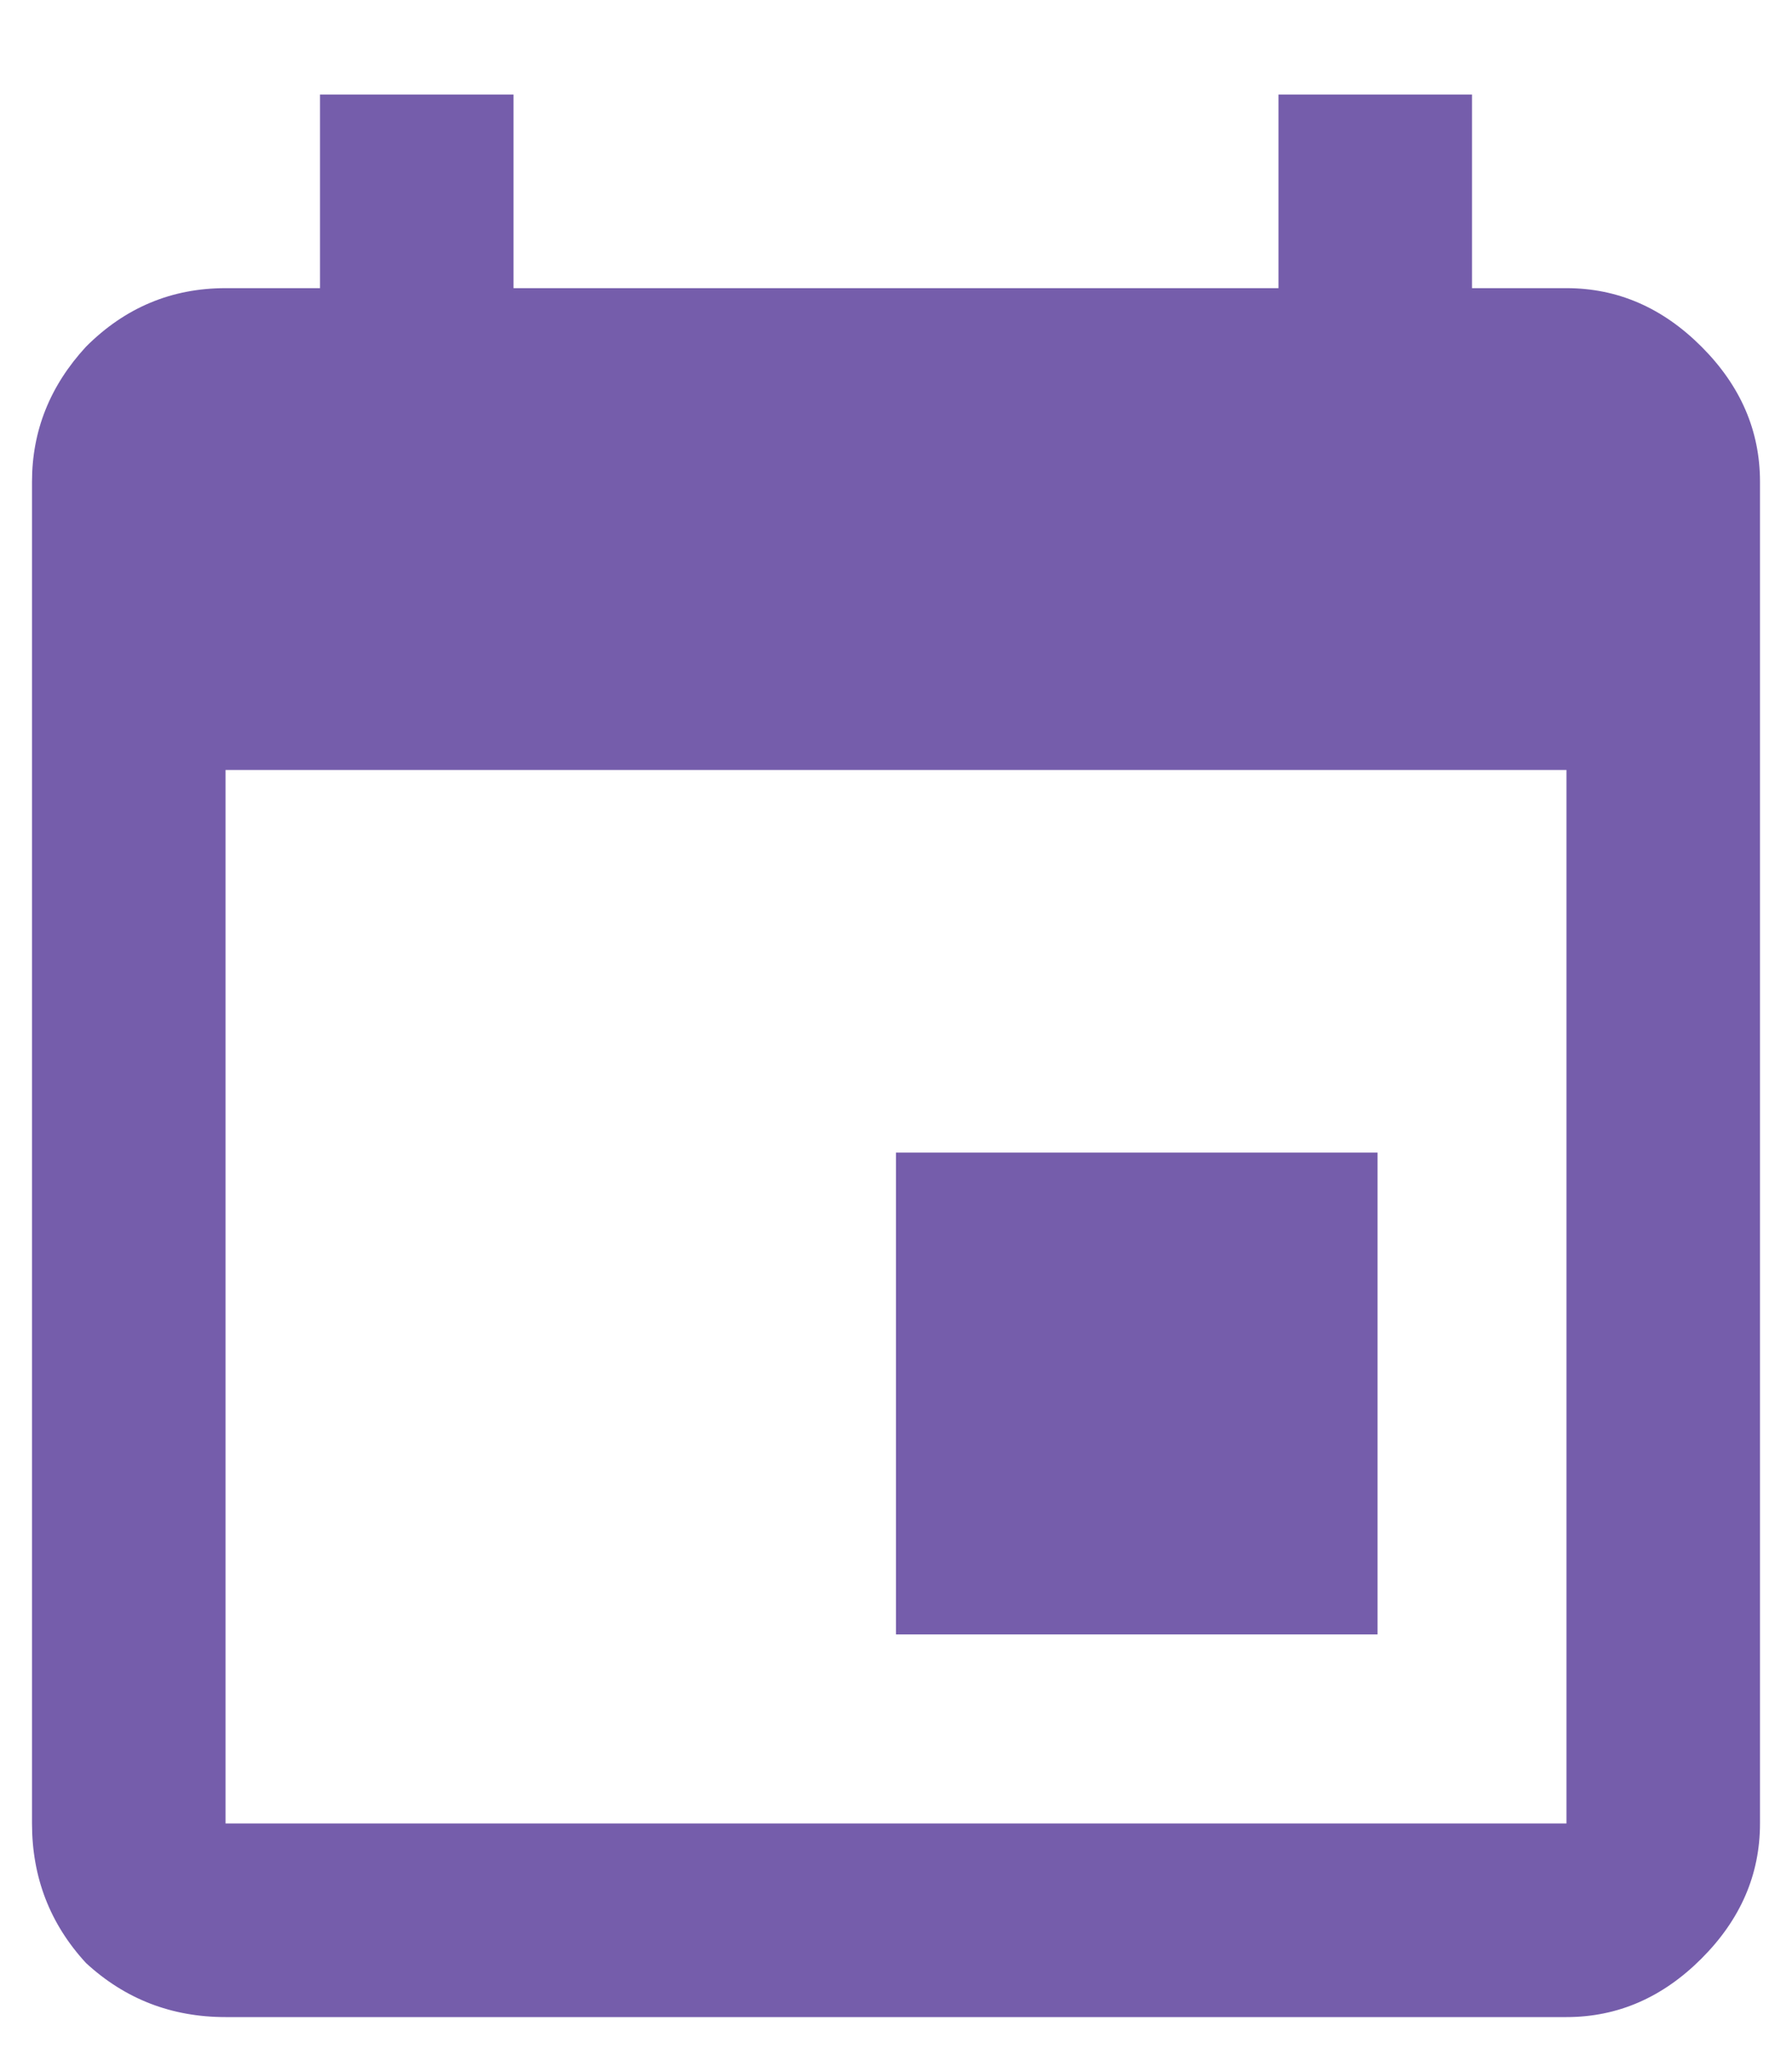 <svg width="14" height="16" viewBox="0 0 14 16" fill="none" xmlns="http://www.w3.org/2000/svg">
<path d="M12.238 14.238V6.012H1.762V14.238H12.238ZM9.988 0.738H11.5V2.25H12.238C12.637 2.25 12.988 2.402 13.293 2.707C13.598 3.012 13.75 3.363 13.75 3.762V14.238C13.75 14.637 13.598 14.988 13.293 15.293C12.988 15.598 12.637 15.75 12.238 15.75H1.762C1.34 15.75 0.977 15.609 0.672 15.328C0.391 15.023 0.25 14.66 0.25 14.238V3.762C0.25 3.363 0.391 3.012 0.672 2.707C0.977 2.402 1.34 2.25 1.762 2.25H2.5V0.738H4.012V2.25H9.988V0.738ZM10.762 9V12.762H7V9H10.762Z" fill="#755DAB"/>
</svg>
